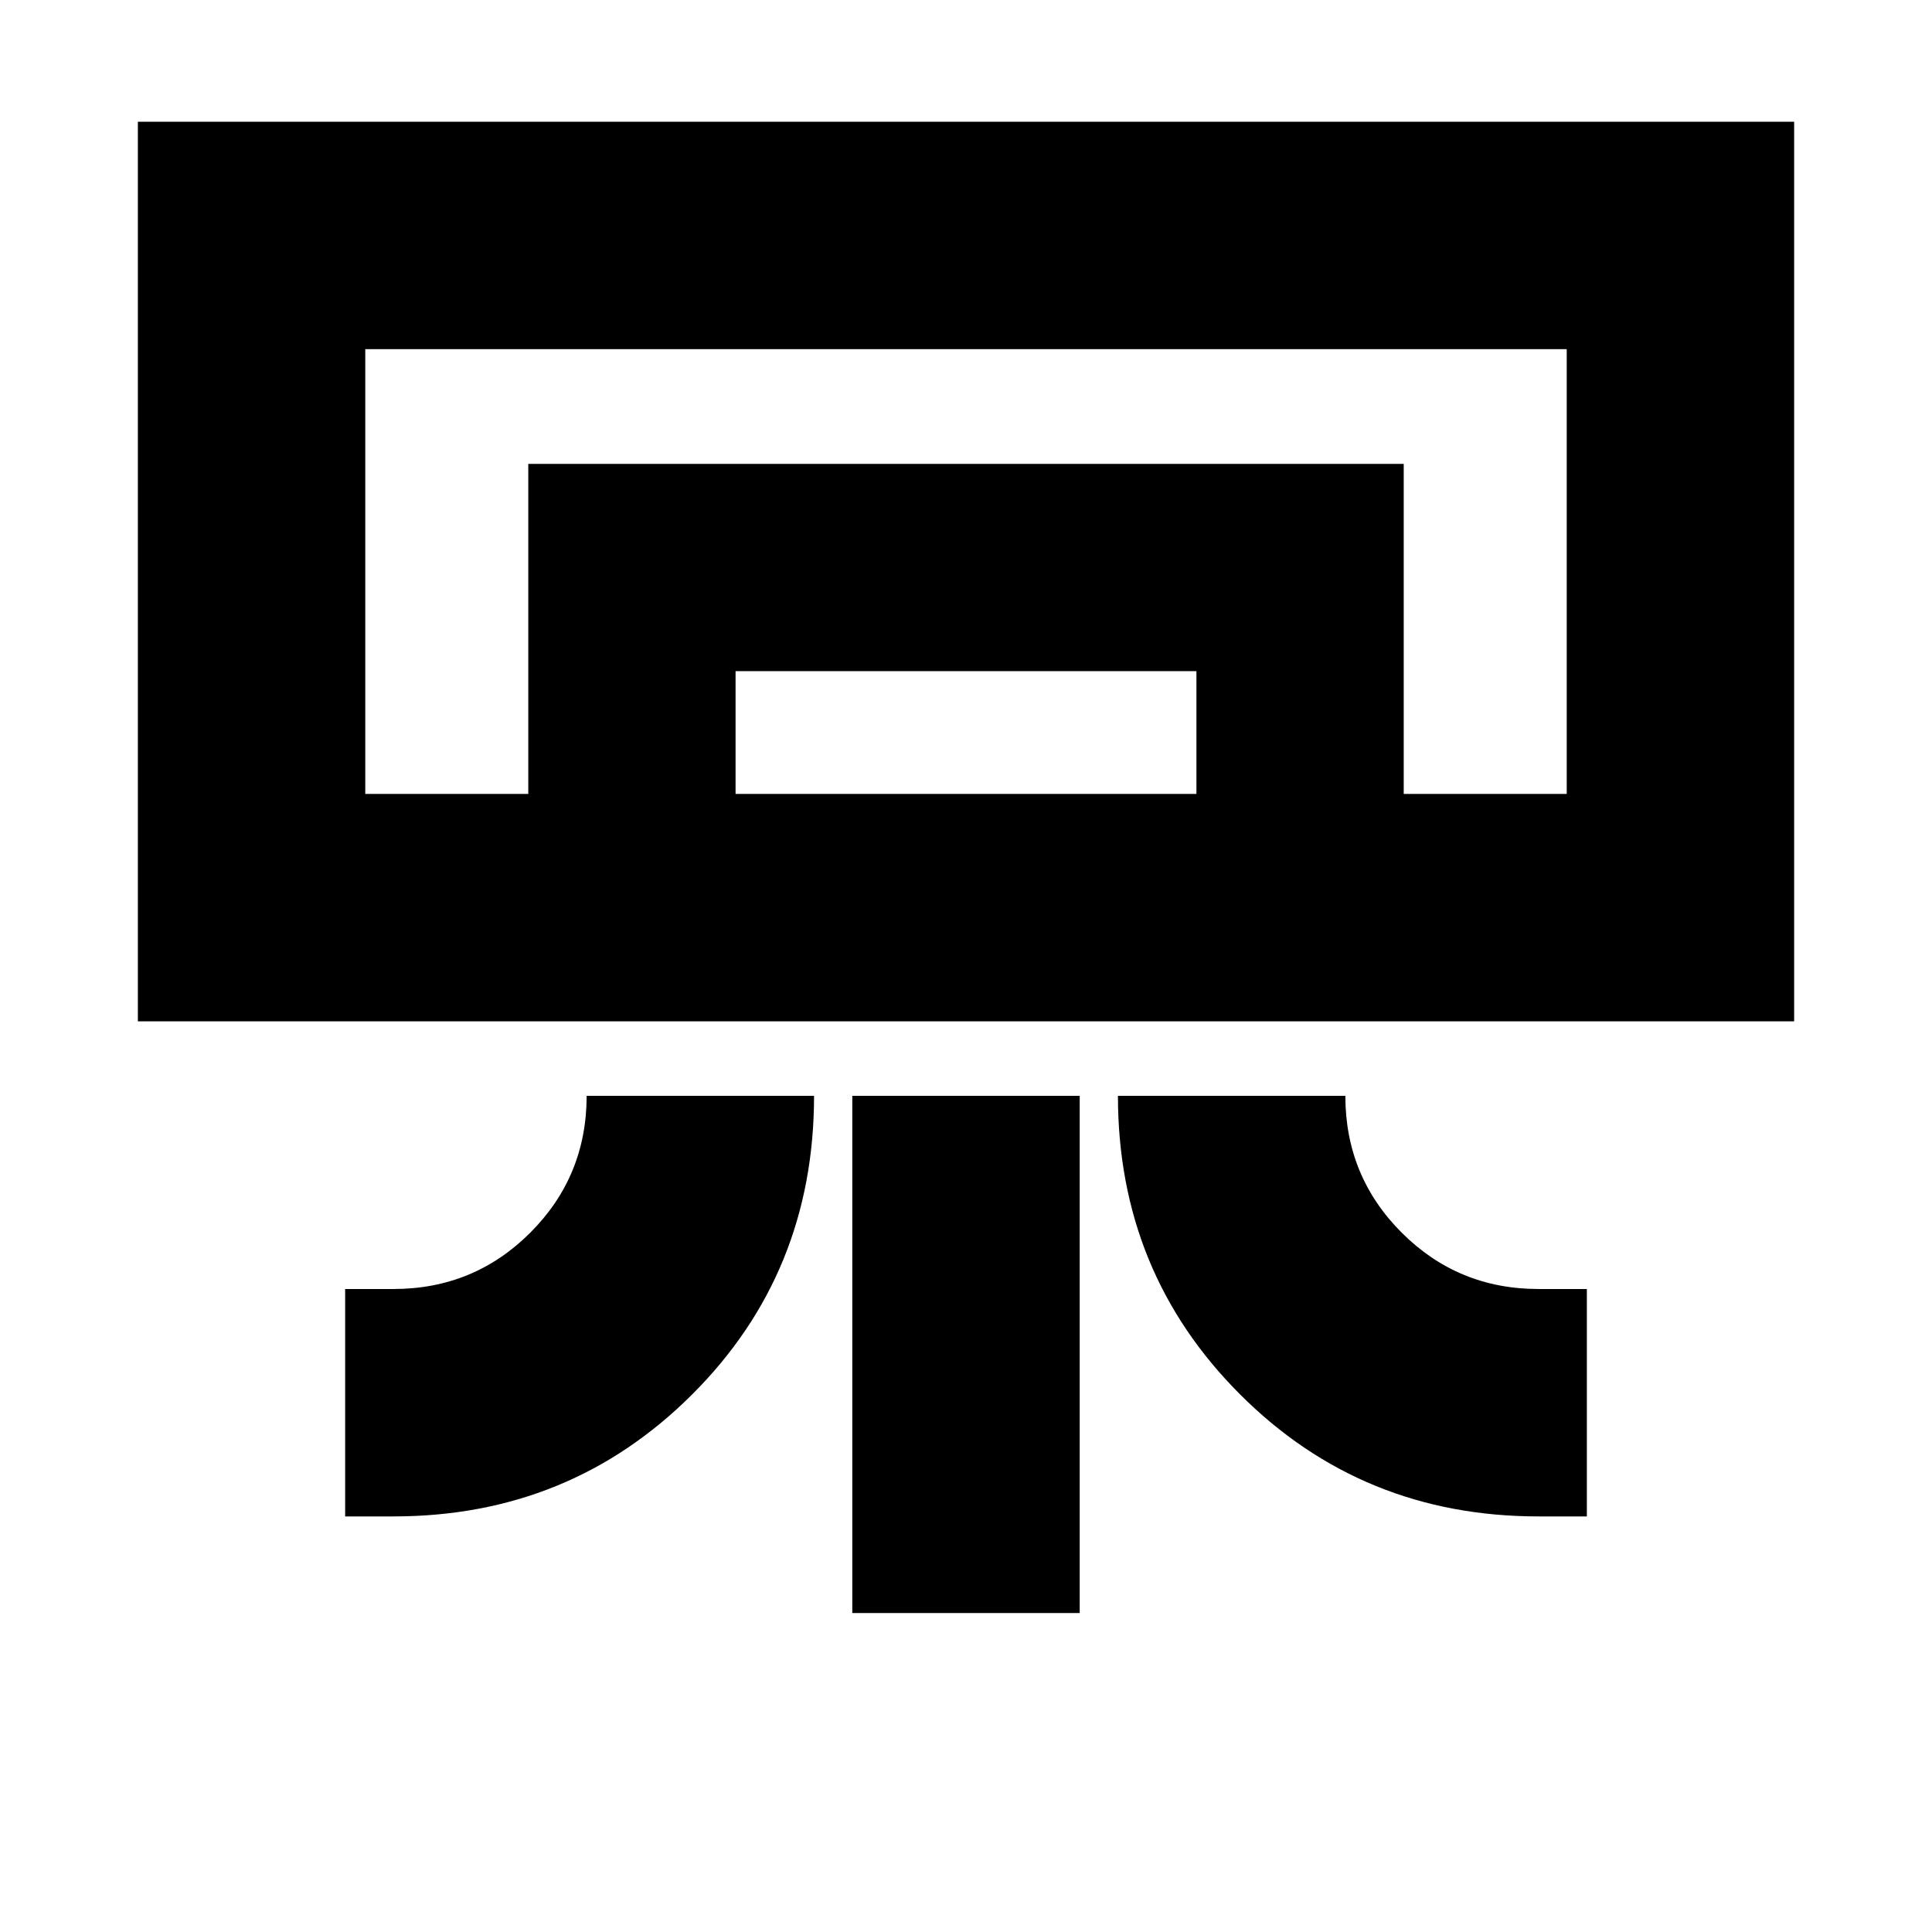 <svg xmlns="http://www.w3.org/2000/svg" height="20" viewBox="0 -960 960 960" width="20"><path d="M891.5-452.5h-823v-447h823v447Zm-720 246v-113h24q40 0 68-28t28-68h113q0 88-60.68 148.5-60.67 60.5-148.32 60.5h-24Zm593 0q-87.72 0-148.36-60.68-60.64-60.68-60.64-148.32h113q0 40 28 68t68 28h24v113h-24Zm-341 48v-257h113v257h-113Zm355-407h-597 597Zm-516 0v-164h435v164h-103v-61h-229v61h-103Zm-81 0h597v-221h-597v221Z"/></svg>